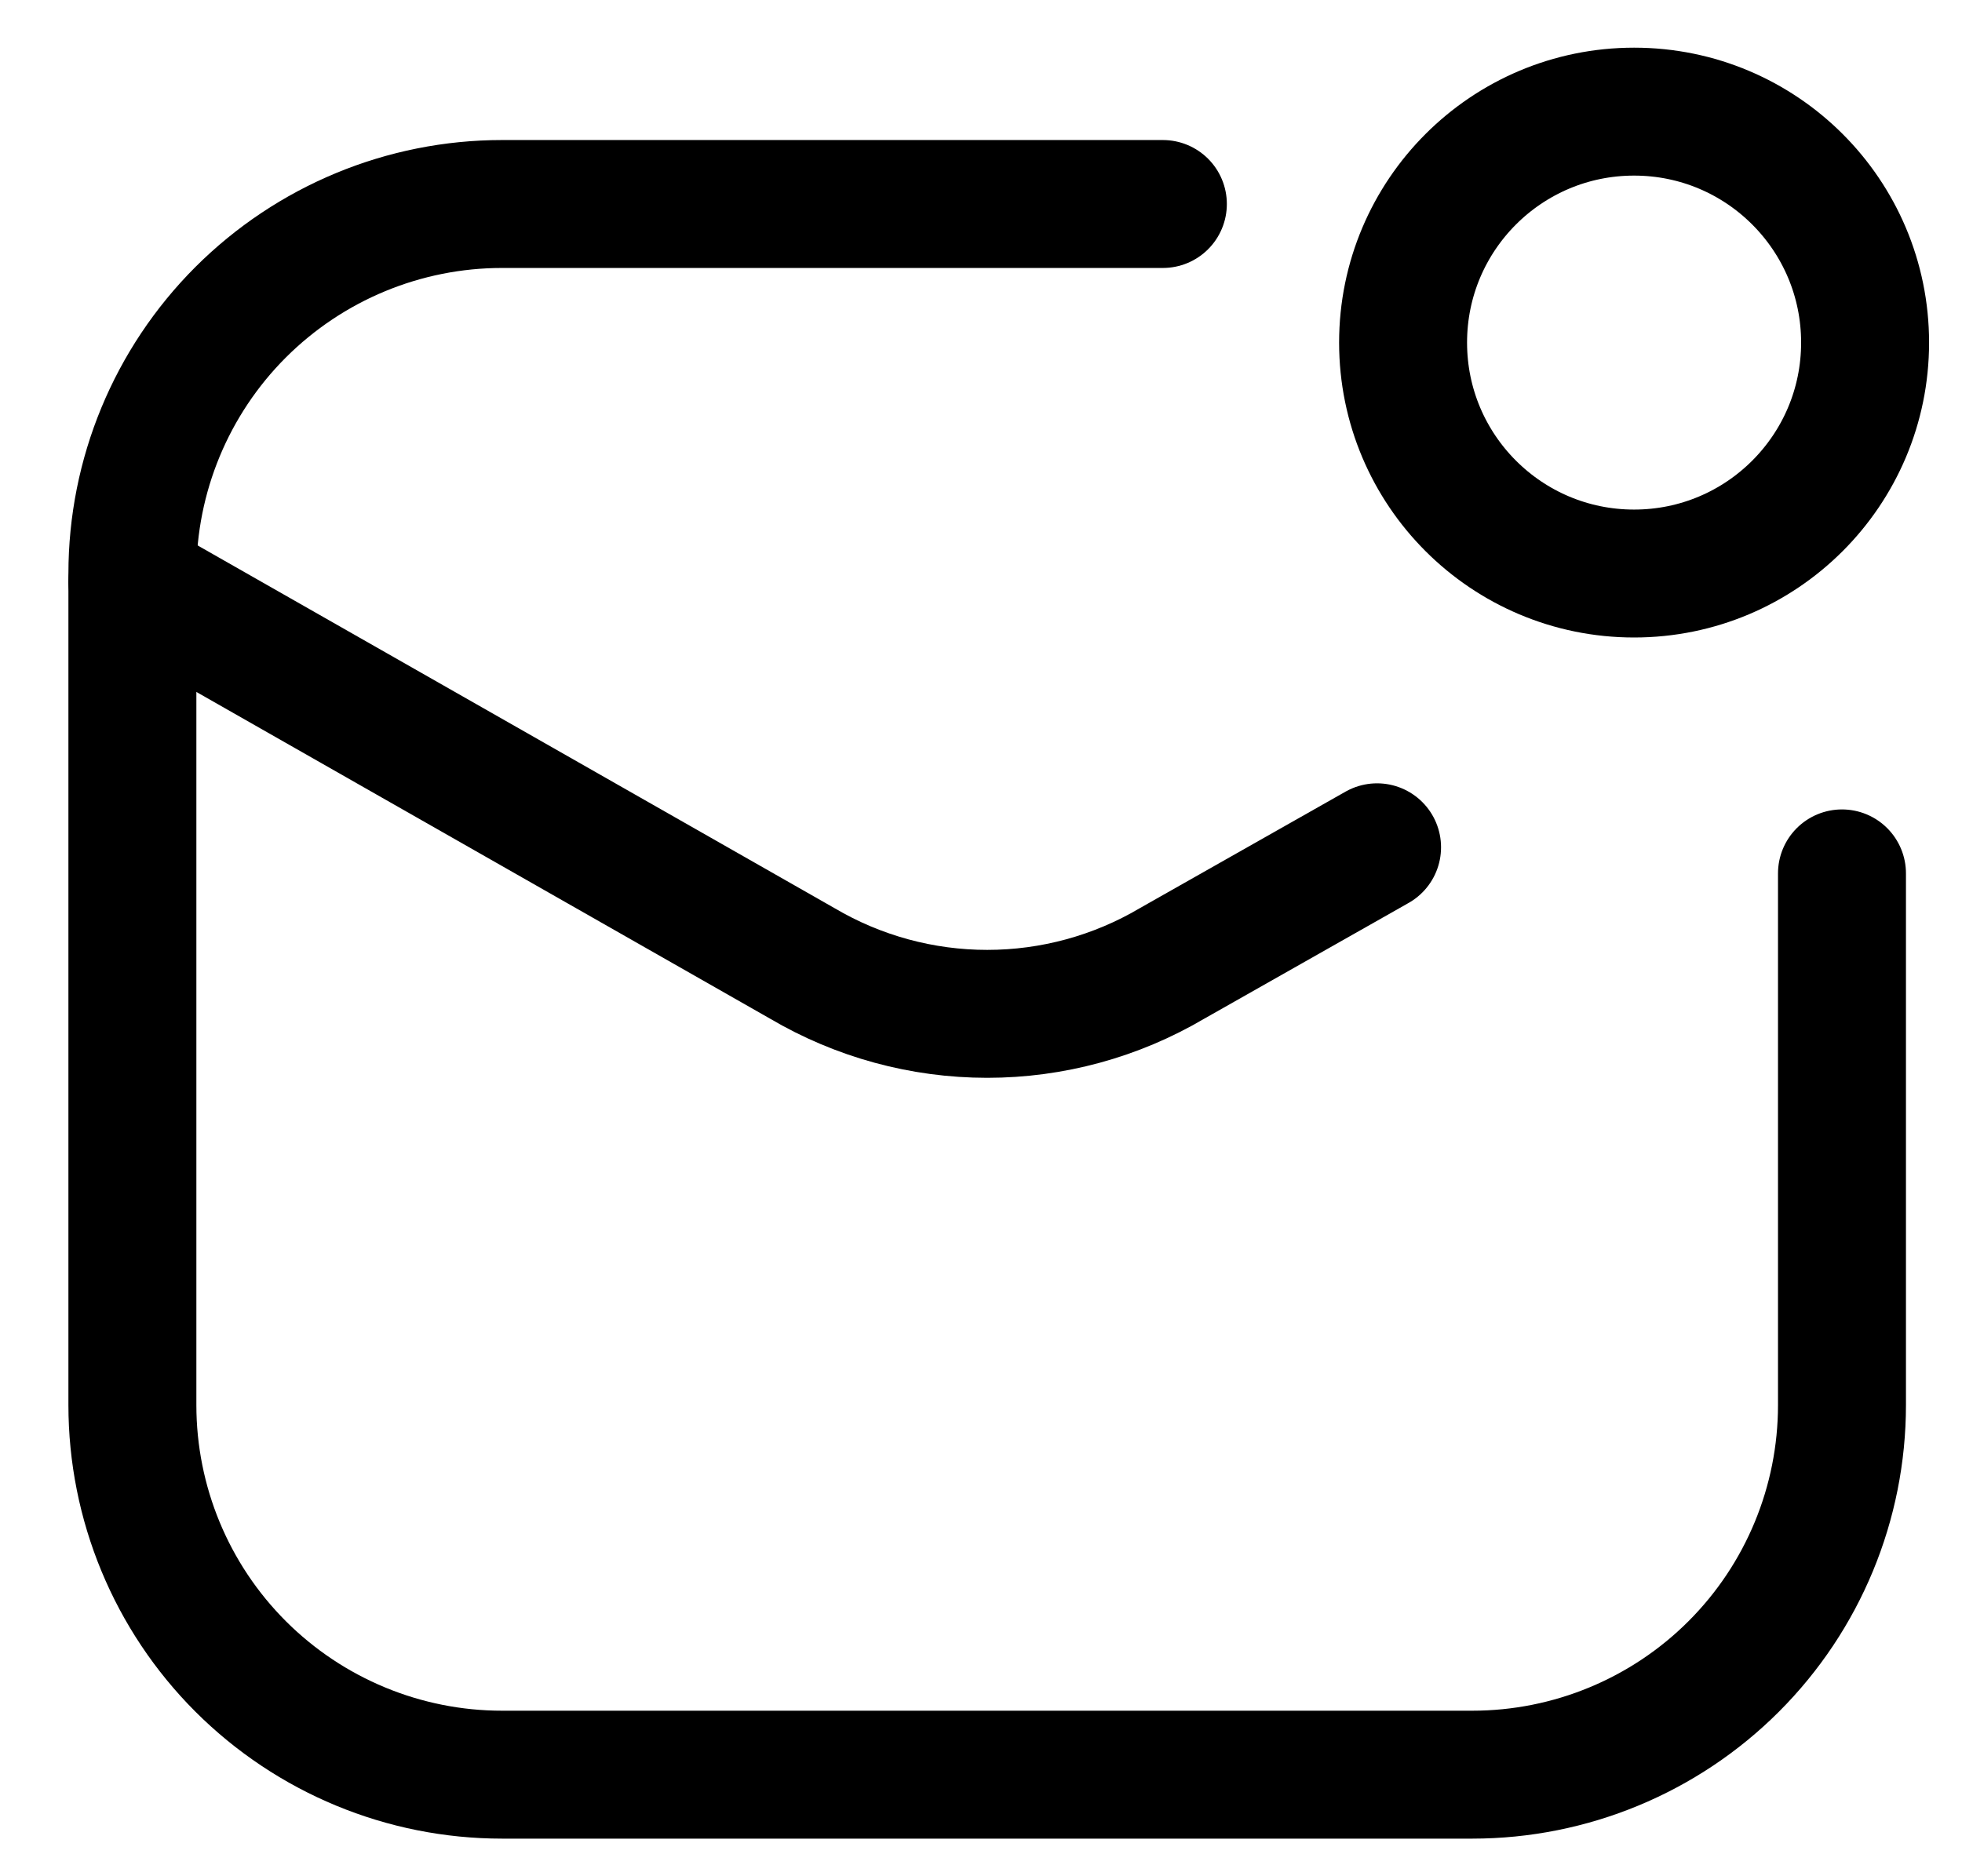 <svg width="23" height="22" viewBox="0 0 23 22" fill="none" xmlns="http://www.w3.org/2000/svg">
<path d="M21.593 10.241V16.475C21.593 17.625 21.137 18.727 20.324 19.54C19.512 20.352 18.409 20.809 17.26 20.809H5.885C4.736 20.809 3.634 20.352 2.821 19.54C2.008 18.727 1.552 17.625 1.552 16.475V6.725C1.552 5.576 2.008 4.474 2.821 3.661C3.634 2.849 4.736 2.392 5.885 2.392H13.632" stroke="black" stroke-width="1.5" stroke-linecap="round" stroke-linejoin="round"/>
<path d="M1.552 6.823L9.406 11.297C10.062 11.684 10.811 11.888 11.573 11.888C12.335 11.888 13.083 11.684 13.739 11.297L16.143 9.935" stroke="black" stroke-width="1.5" stroke-linecap="round" stroke-linejoin="round"/>
<path d="M19.156 6.725C20.652 6.725 21.864 5.513 21.864 4.017C21.864 2.521 20.652 1.309 19.156 1.309C17.66 1.309 16.448 2.521 16.448 4.017C16.448 5.513 17.66 6.725 19.156 6.725Z" stroke="black" stroke-width="1.5"/>
</svg>
